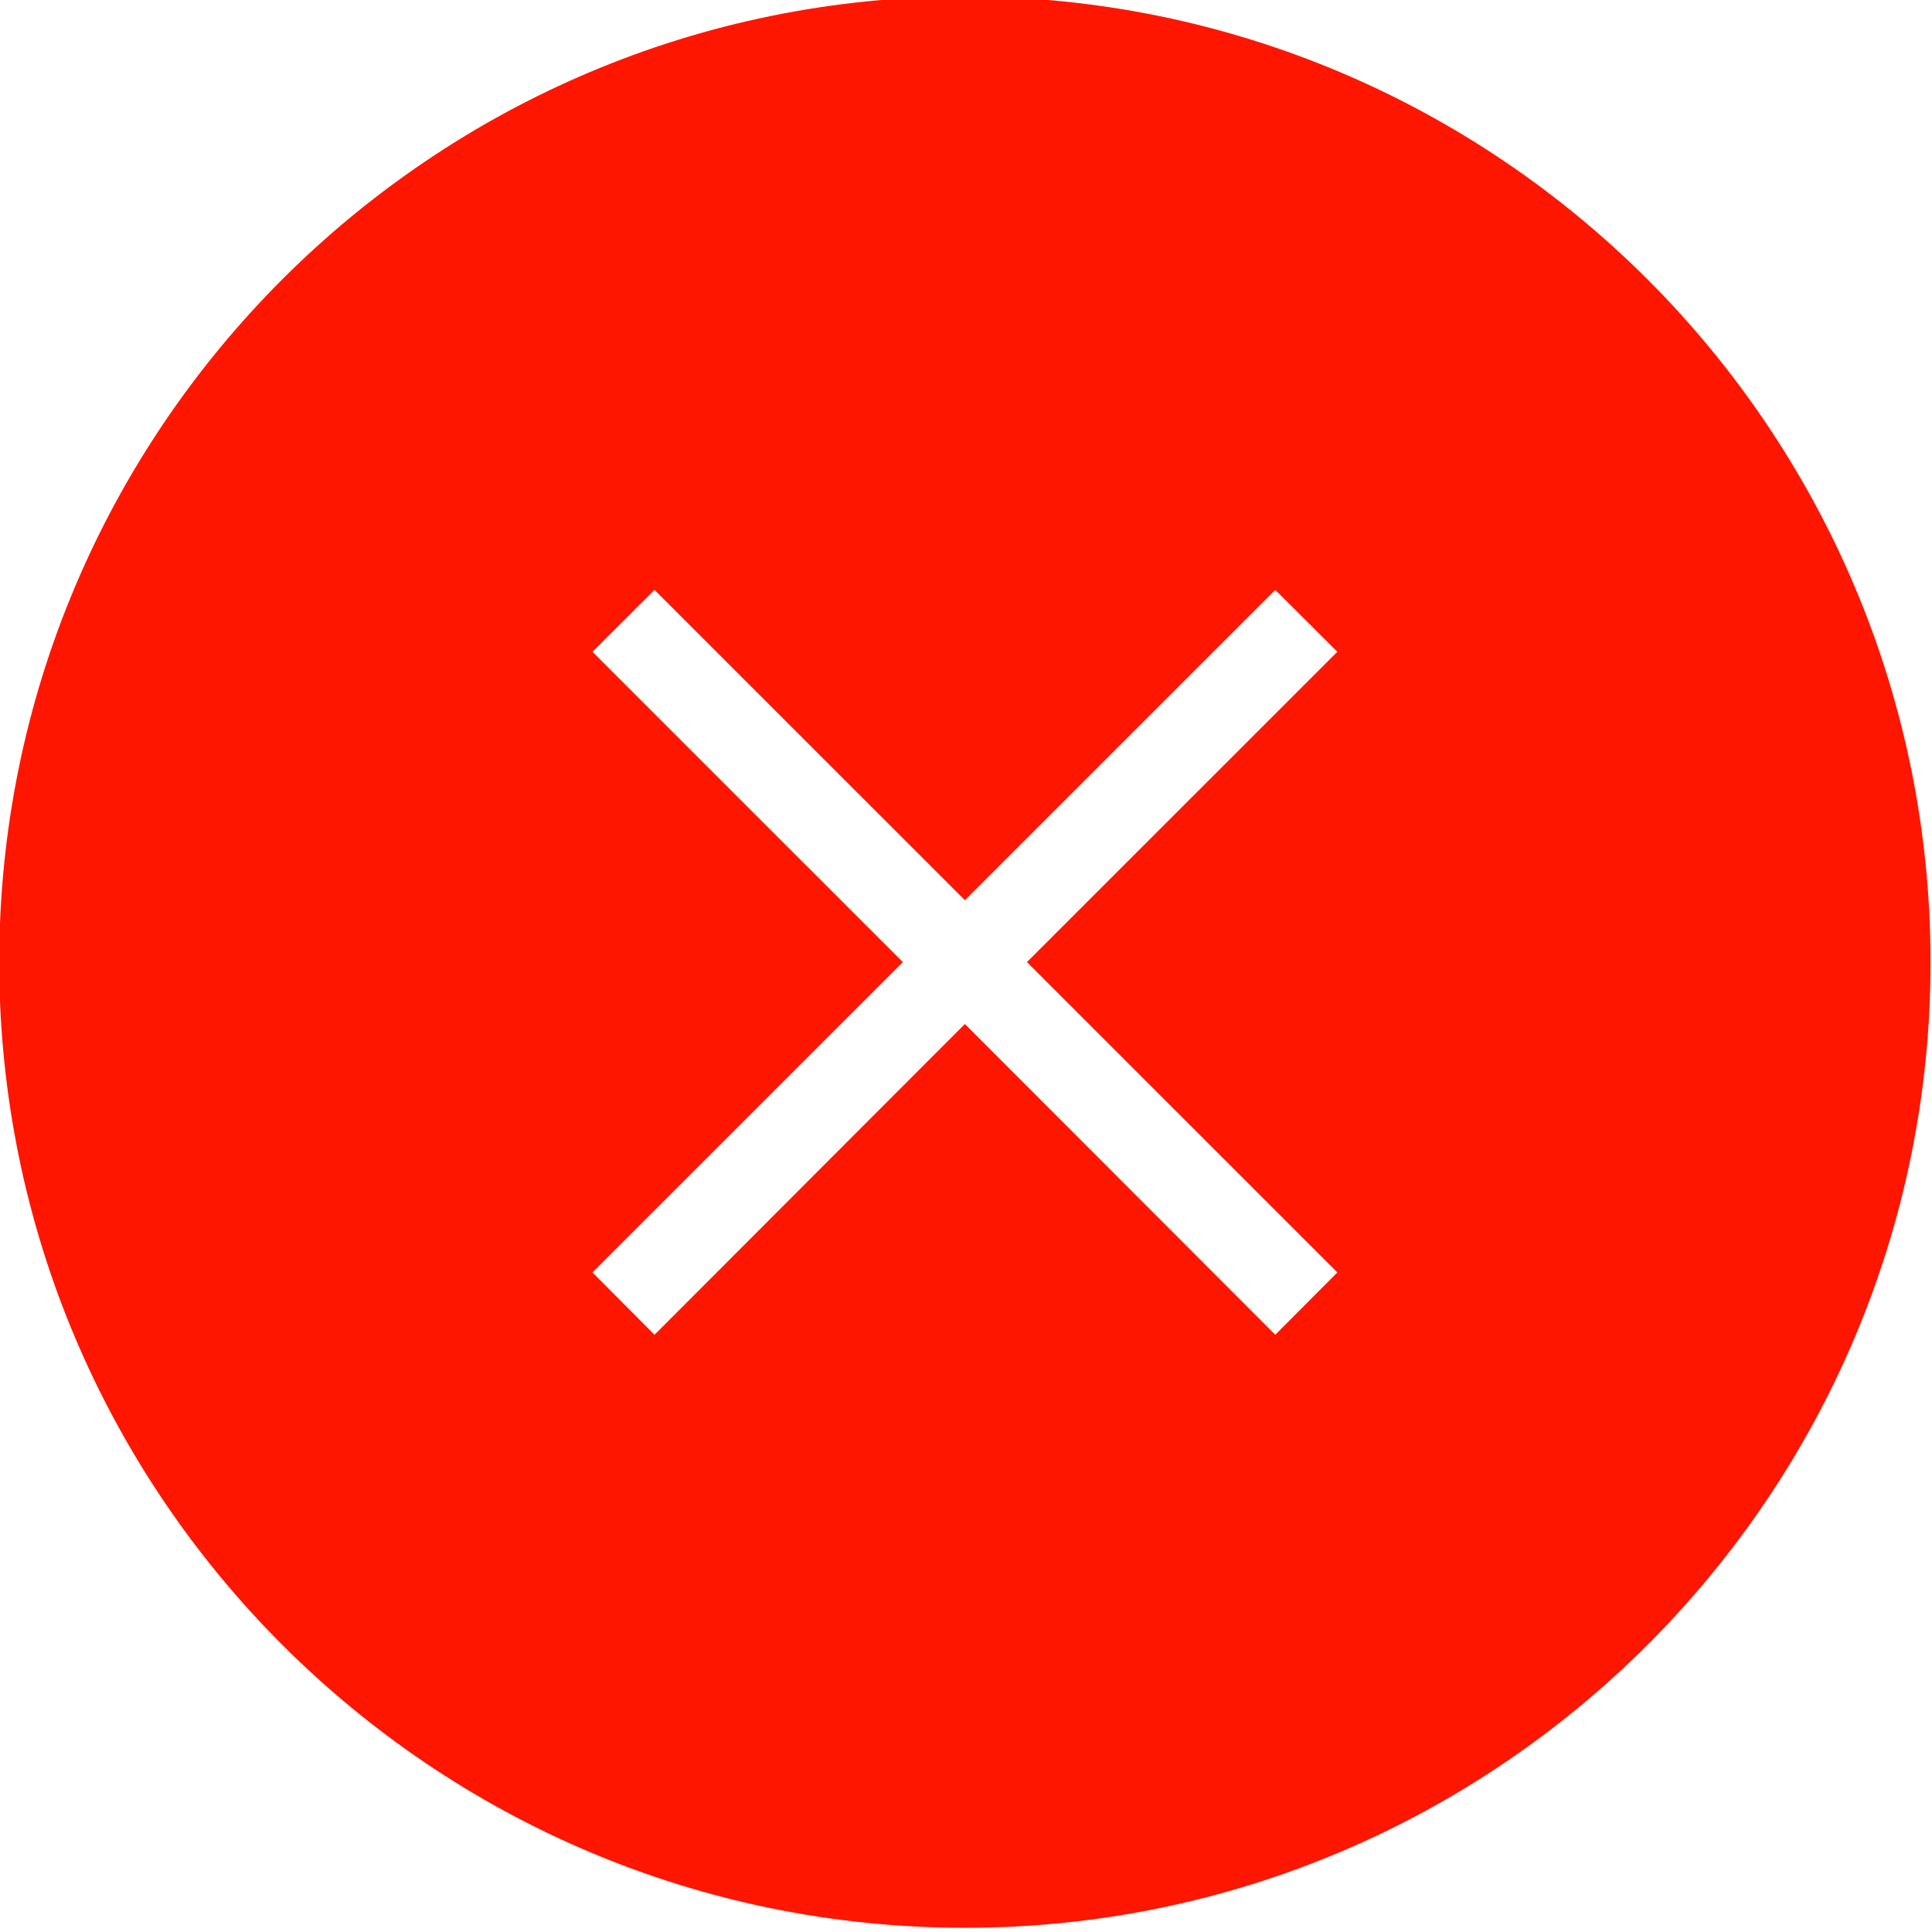 <?xml version="1.0" encoding="UTF-8" standalone="no"?>
<!DOCTYPE svg PUBLIC "-//W3C//DTD SVG 1.1//EN" "http://www.w3.org/Graphics/SVG/1.1/DTD/svg11.dtd">
<svg width="100%" height="100%" viewBox="0 0 139 139" version="1.1" xmlns="http://www.w3.org/2000/svg" xmlns:xlink="http://www.w3.org/1999/xlink" xml:space="preserve" xmlns:serif="http://www.serif.com/" style="fill-rule:evenodd;clip-rule:evenodd;stroke-linejoin:round;stroke-miterlimit:1.414;">
    <g transform="matrix(1,0,0,1,-439.176,-365.032)">
        <g id="Cancel" transform="matrix(3.158,3.8927e-32,3.8927e-32,3.158,-1026.35,-5752.27)">
            <path d="M486.05,1937C498.192,1937 508.05,1946.86 508.05,1959C508.05,1971.14 498.192,1981 486.05,1981C473.908,1981 464.05,1971.14 464.05,1959C464.05,1946.86 473.908,1937 486.05,1937ZM478.979,1950.52L477.565,1951.93L484.636,1959L477.565,1966.07L478.979,1967.49L486.05,1960.41L493.121,1967.49L494.535,1966.07L487.464,1959L494.535,1951.93L493.121,1950.52L486.05,1957.59L478.979,1950.52Z" style="fill:rgb(255,22,0);"/>
        </g>
    </g>
</svg>
